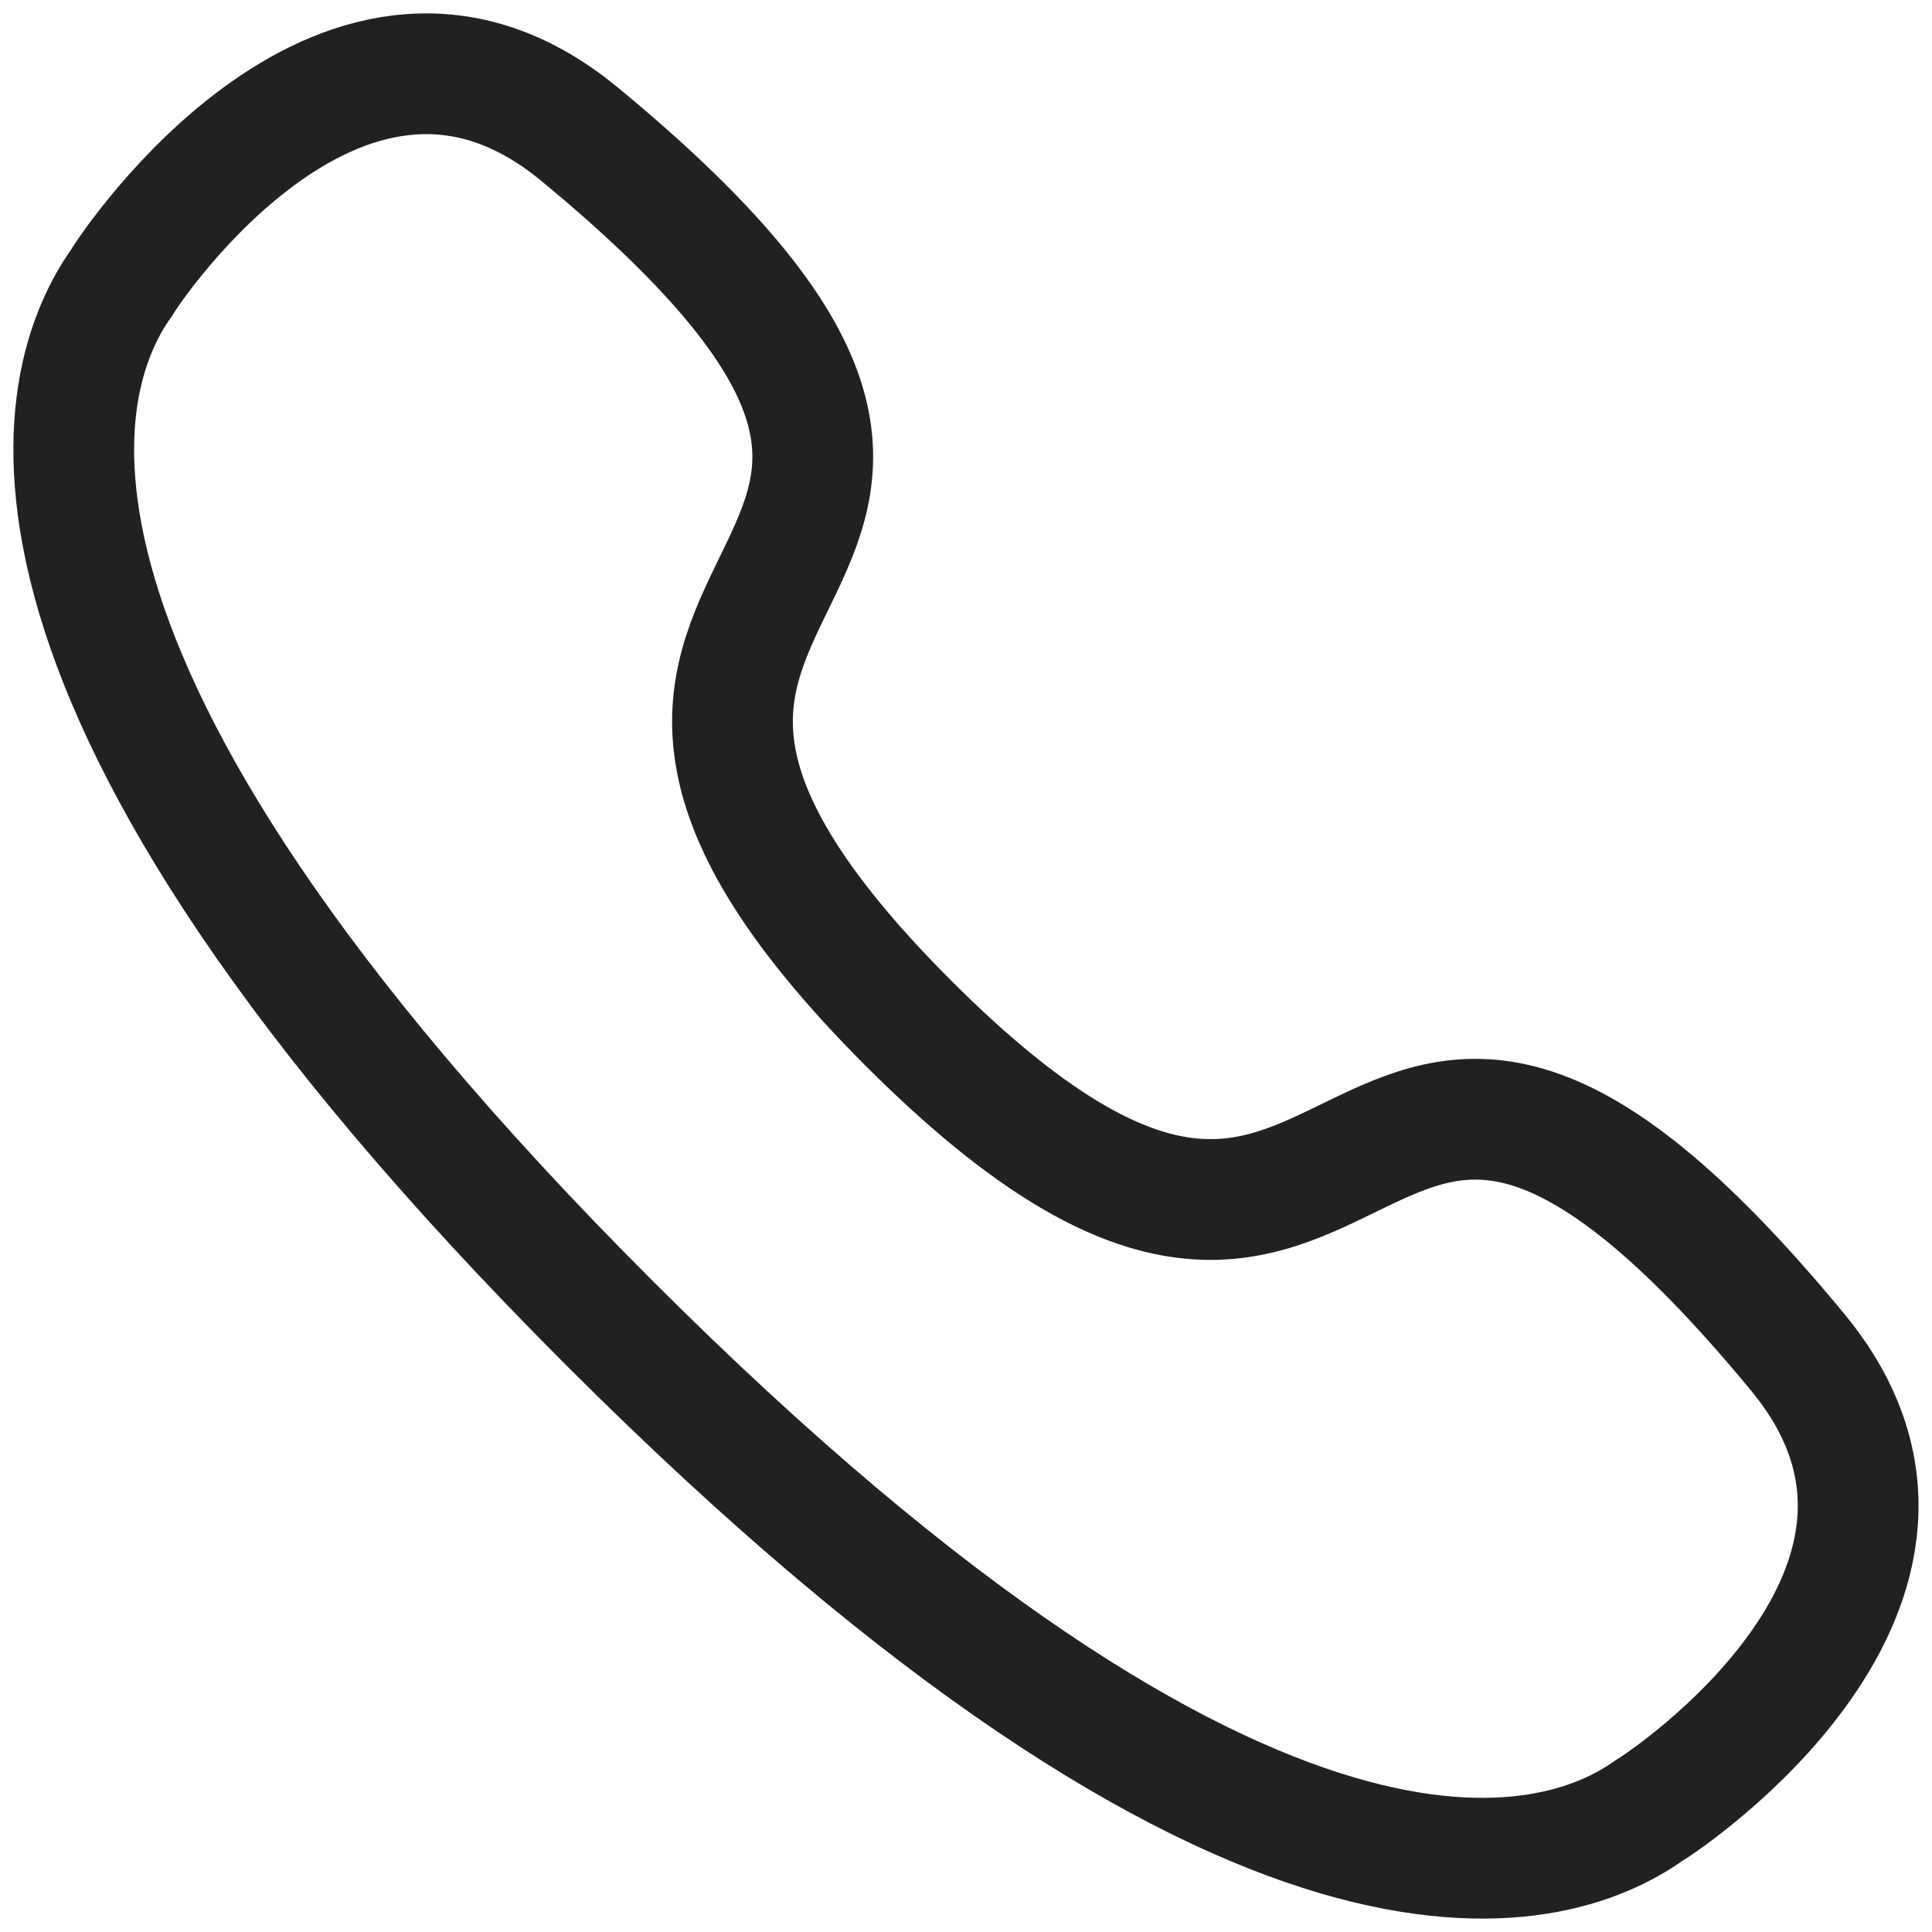 <svg width="24" height="24" viewBox="0 0 24 24" fill="none" xmlns="http://www.w3.org/2000/svg">
<path fill-rule="evenodd" clip-rule="evenodd" d="M7.567 16.432C-0.481 8.384 0.663 4.698 1.512 3.51C1.621 3.318 4.307 -0.703 7.186 1.656C14.334 7.543 5.285 6.711 11.287 12.713C17.29 18.715 16.458 9.667 22.343 16.812C24.702 19.693 20.681 22.379 20.49 22.487C19.302 23.337 15.616 24.481 7.567 16.432Z" stroke="#212121" stroke-width="1.5" stroke-linecap="round" stroke-linejoin="round"/>
</svg>
